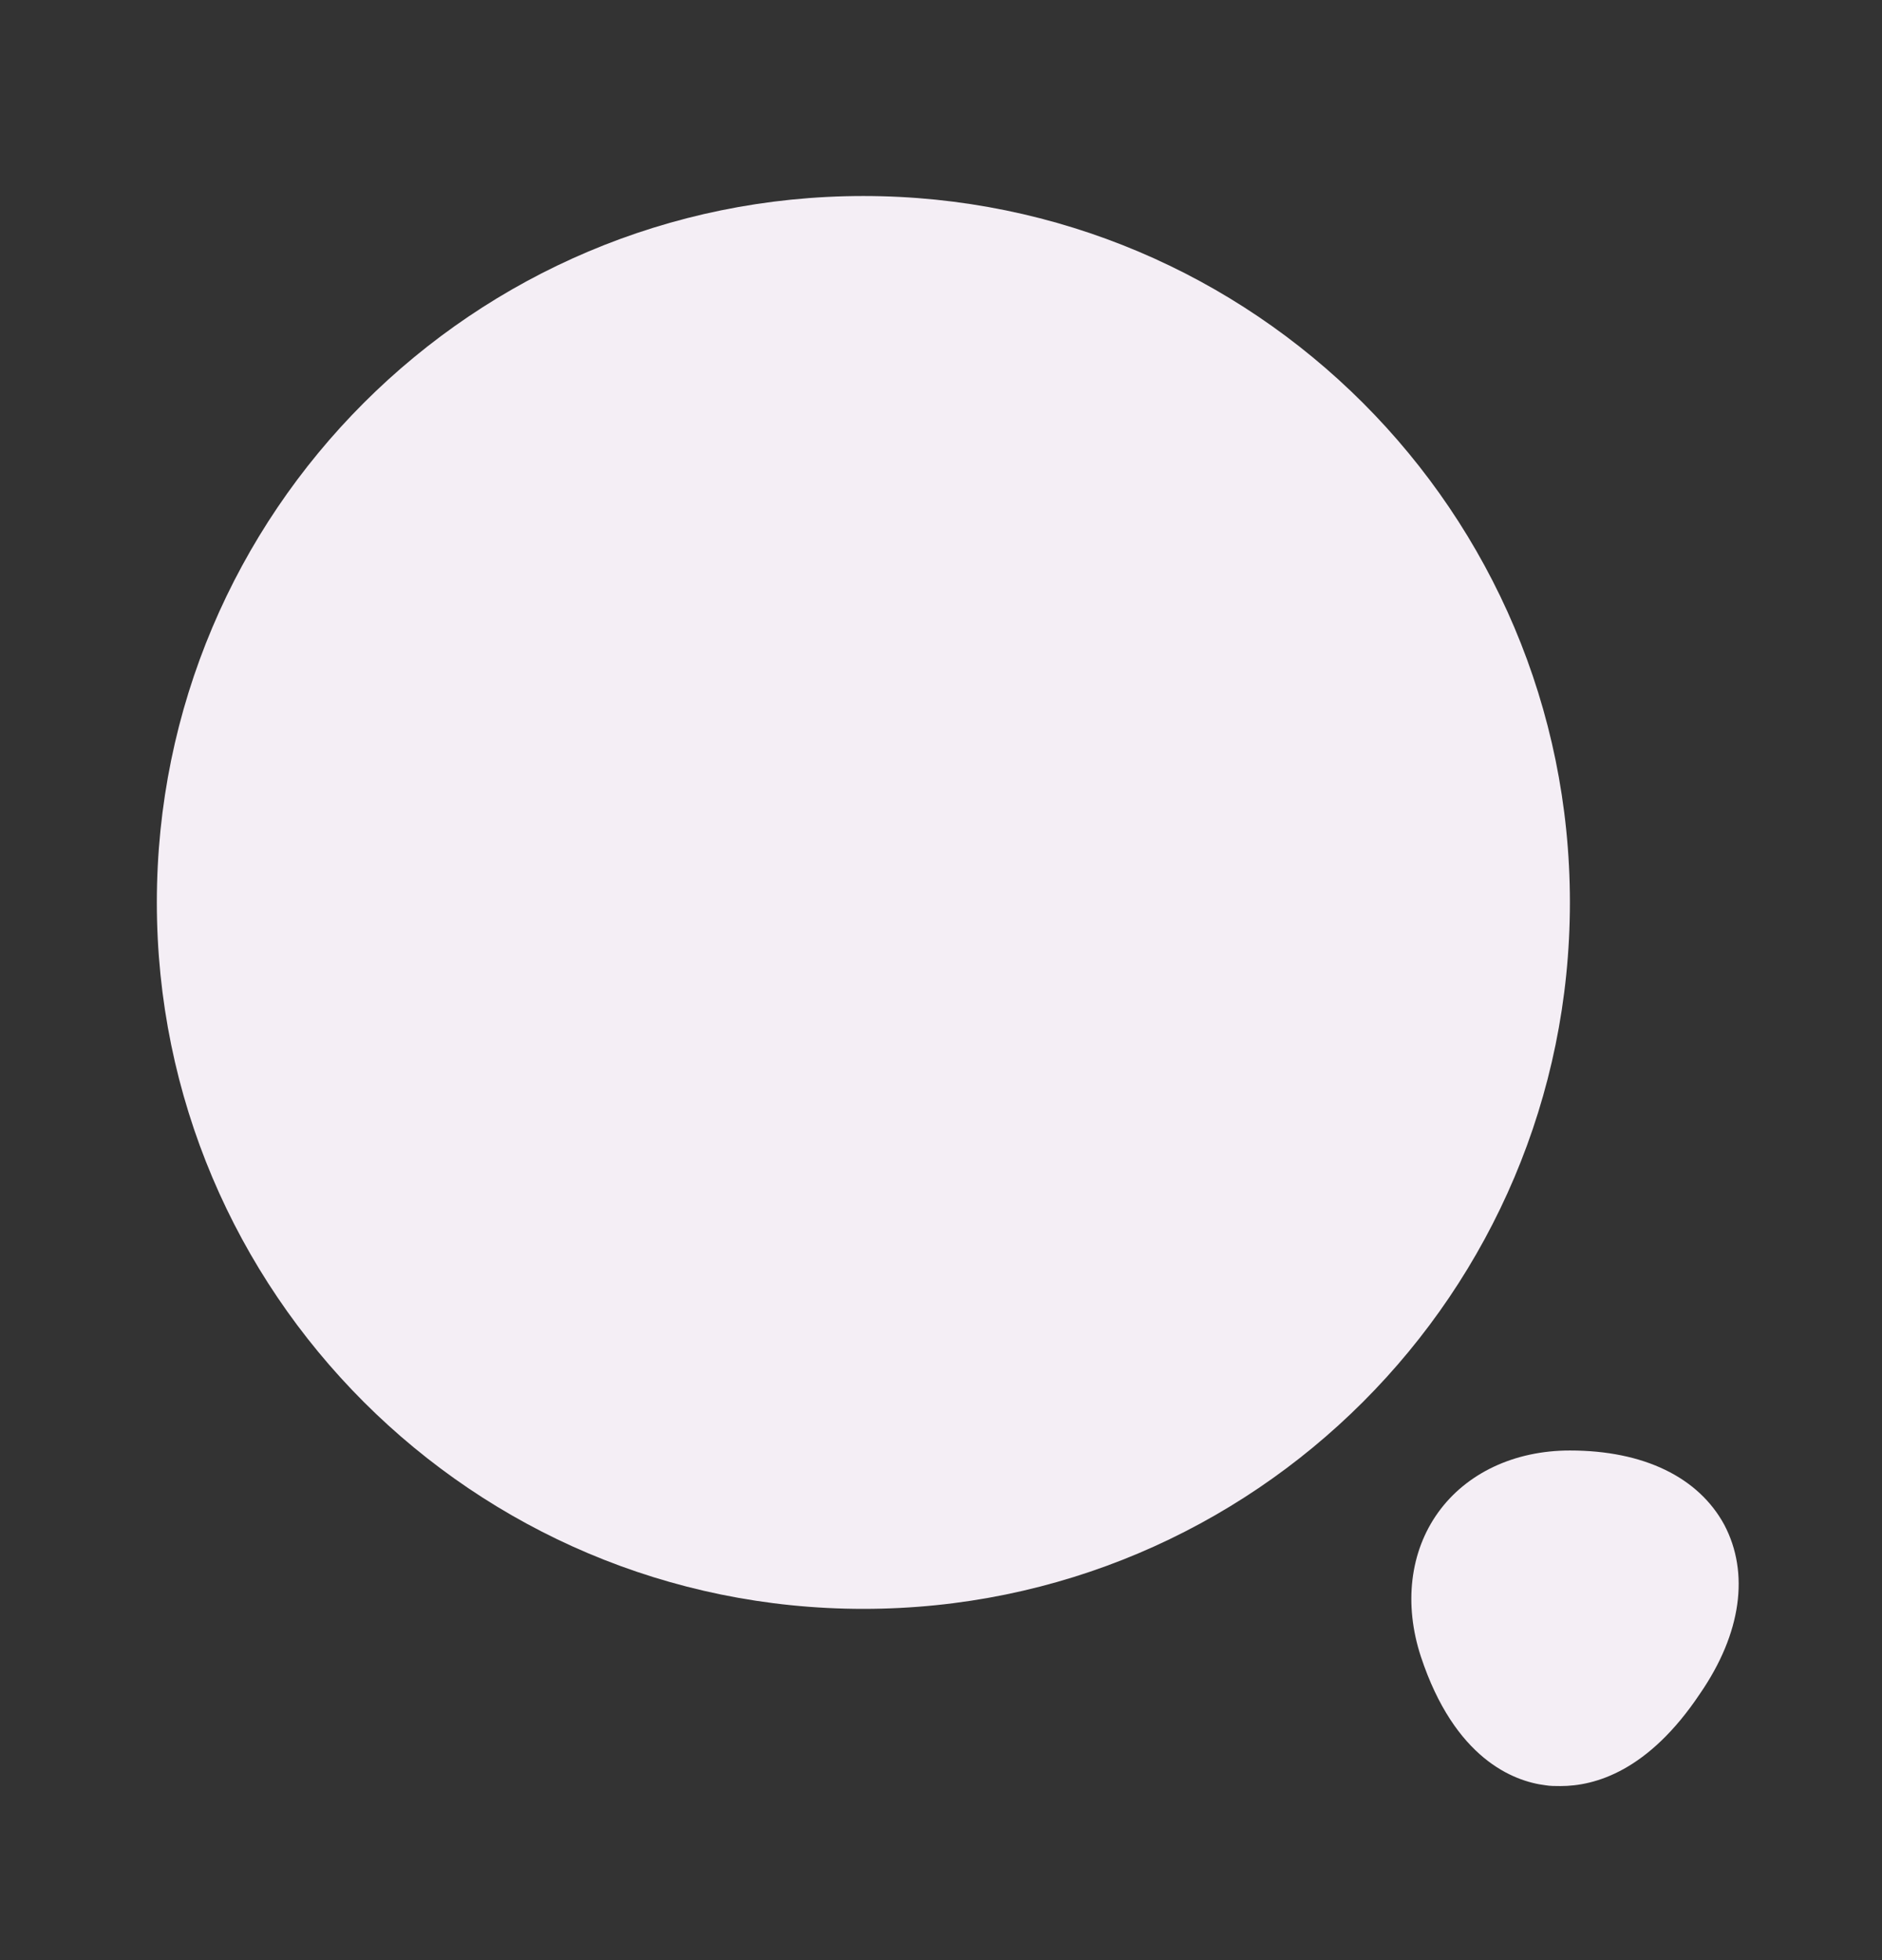 <svg width="24" height="25" viewBox="0 0 24 25" fill="none" xmlns="http://www.w3.org/2000/svg">
<rect x="0" y="0" width="24" height="25" fill="#333333" stroke="none"/>
<path d="M11.01 20.52C15.986 20.52 20.02 16.486 20.02 11.51C20.02 6.534 15.986 2.5 11.01 2.5C6.034 2.5 2 6.534 2 11.51C2 16.486 6.034 20.52 11.01 20.52Z" fill="#F4EEF5"/>
<path d="M21.99 19.45C21.66 18.84 20.96 18.5 20.02 18.5C19.31 18.5 18.7 18.79 18.34 19.29C17.98 19.79 17.9 20.46 18.12 21.13C18.55 22.43 19.3 22.72 19.71 22.77C19.77 22.78 19.83 22.78 19.9 22.78C20.34 22.78 21.02 22.59 21.68 21.6C22.21 20.83 22.31 20.06 21.99 19.45Z" fill="#F4EEF5"/>
</svg>
